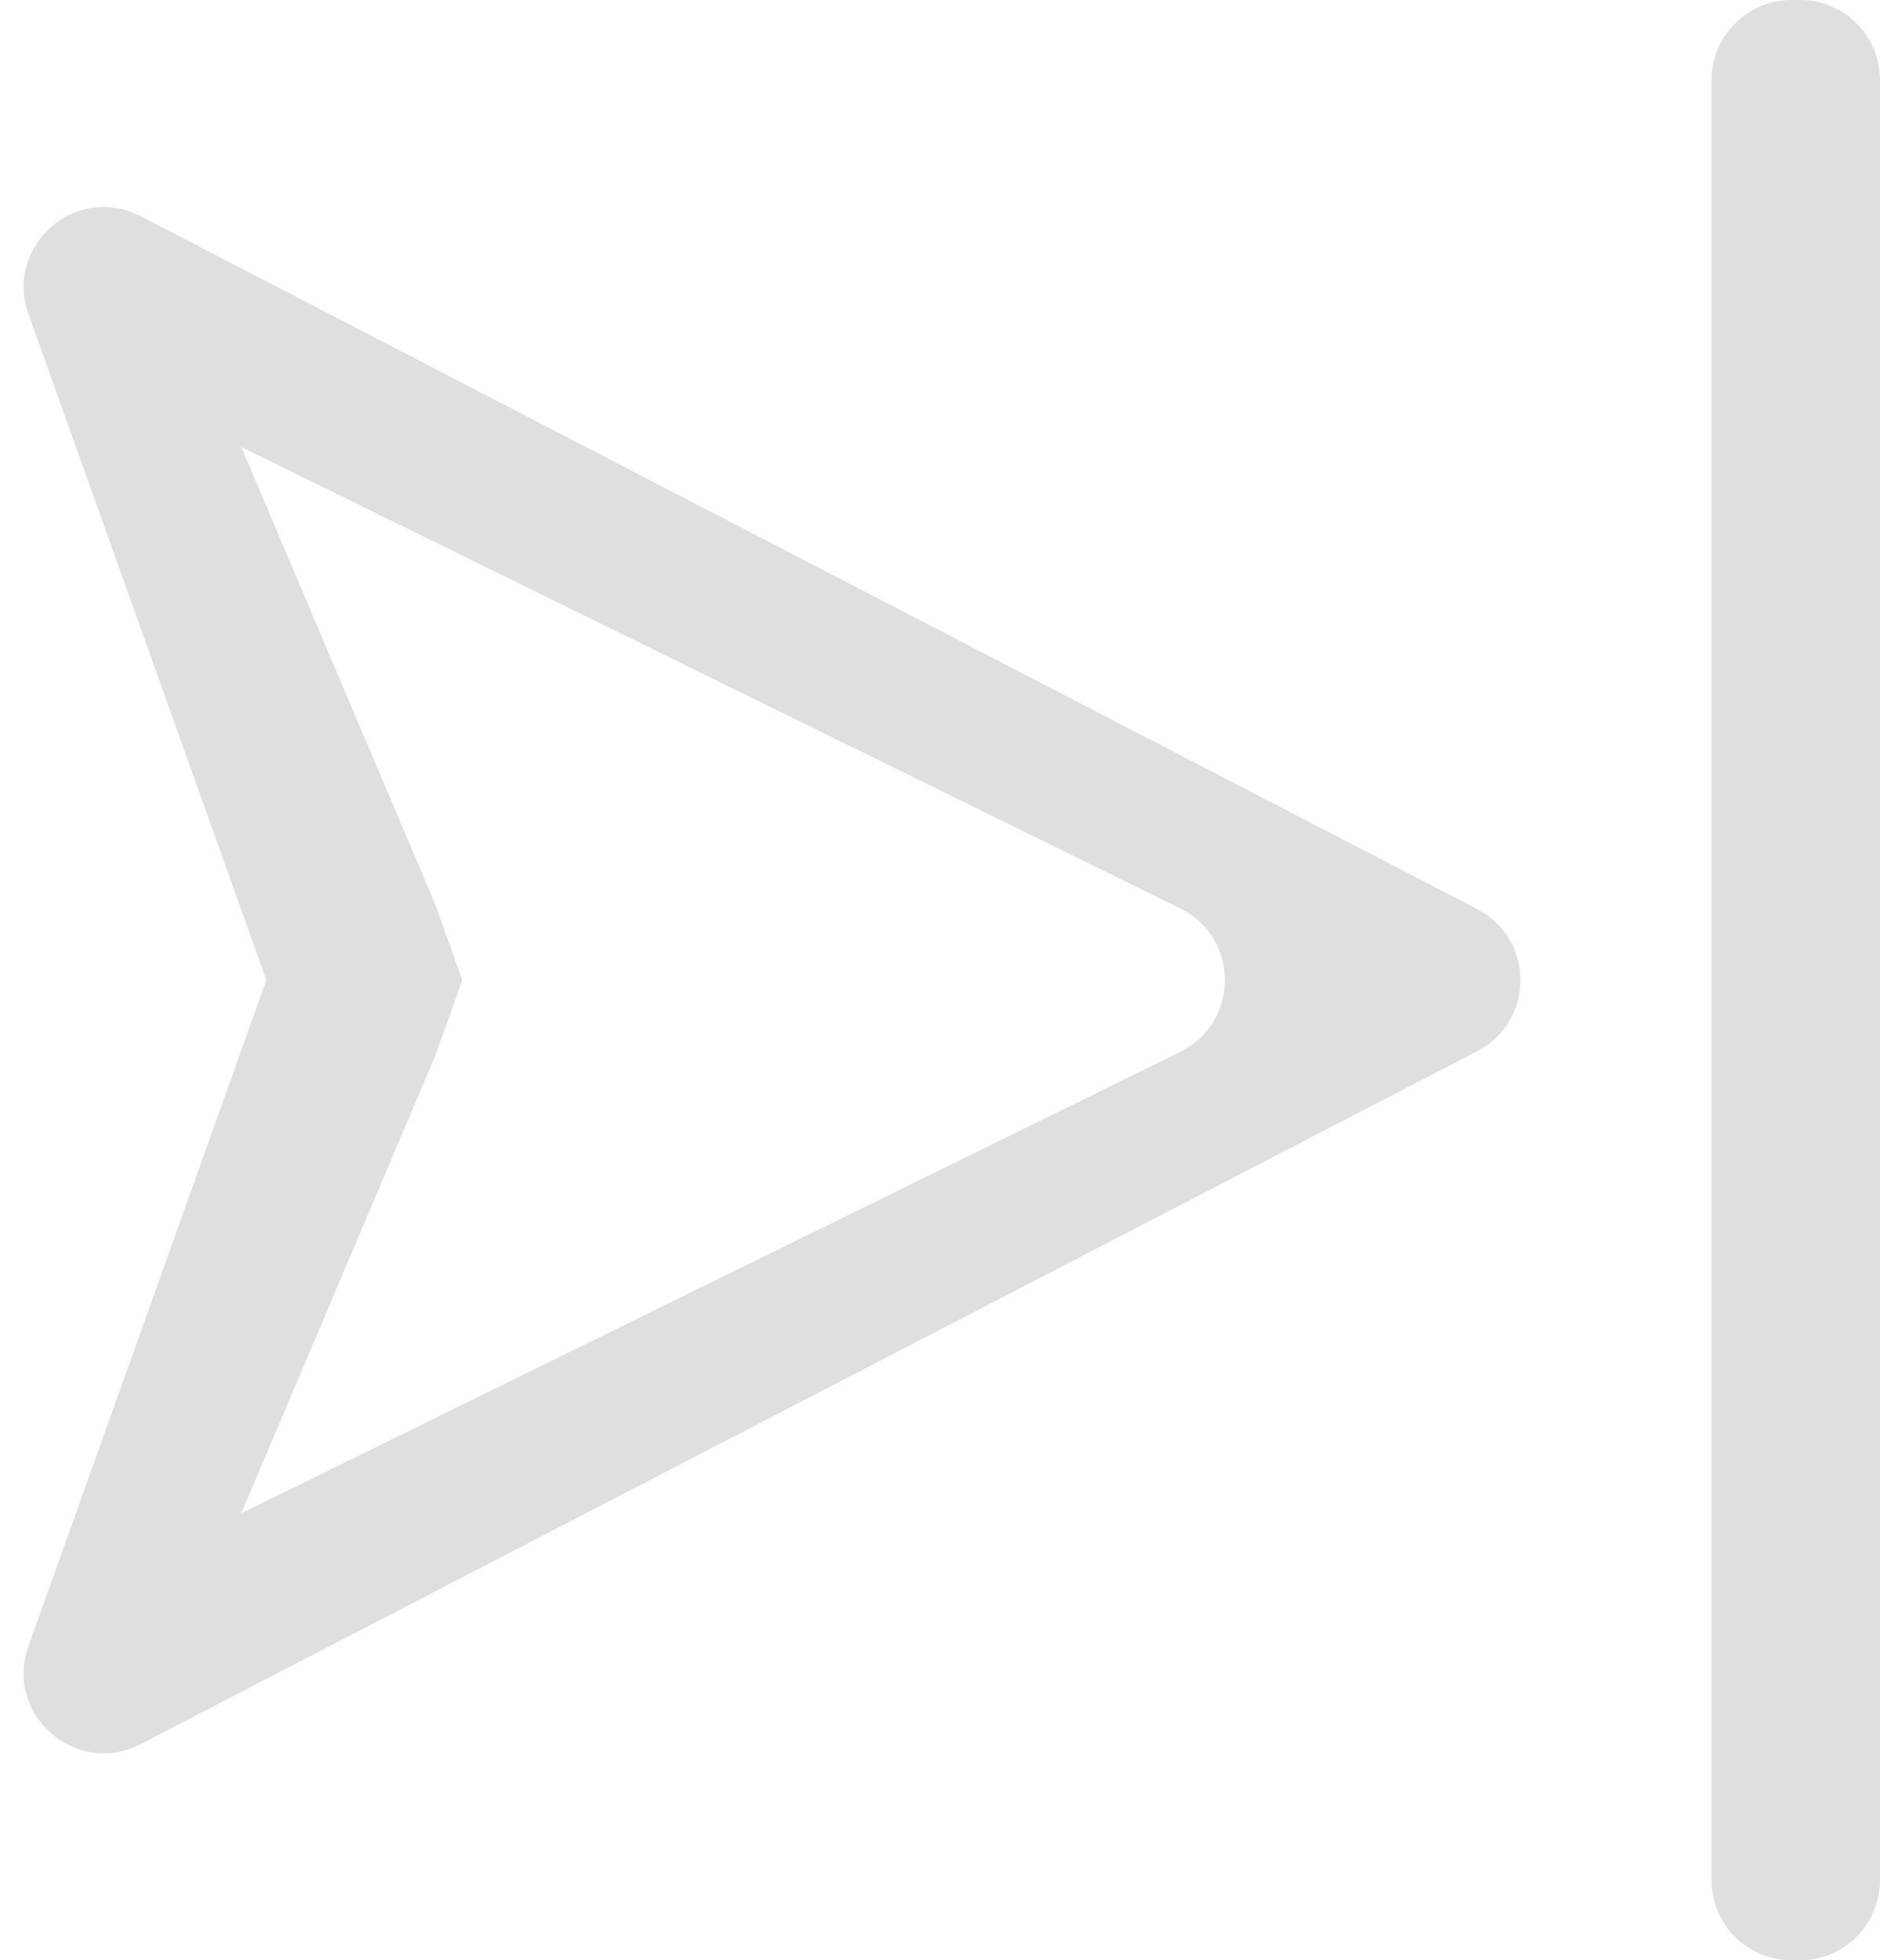 <svg width="47" height="49" viewBox="0 0 47 49" fill="none" xmlns="http://www.w3.org/2000/svg">
<path fill-rule="evenodd" clip-rule="evenodd" d="M1.898 37.827L6.659 24.5L1.898 11.173L0.711 7.851C0.1 6.14 1.902 4.567 3.515 5.403L6.845 7.129L33.982 21.196L36.931 22.724C38.371 23.471 38.371 25.529 36.931 26.276L33.982 27.804L6.845 41.871L3.515 43.597C1.902 44.433 0.1 42.86 0.711 41.149L1.898 37.827ZM10.882 22.608L6.032 11.173L29.503 22.705C30.994 23.437 30.994 25.563 29.503 26.295L6.032 37.827L10.882 26.392L11.558 24.5L10.882 22.608ZM47 2C47 0.895 46.105 5.57039e-06 45 9.43337e-06L44.789 9.44257e-06C43.685 1.33055e-05 42.789 0.895 42.789 2L42.789 24.5L42.789 47C42.789 48.105 43.685 49 44.789 49L45 49C46.105 49 47 48.105 47 47L47 24.5L47 2Z" fill="#E0DFDF"/>
</svg>
